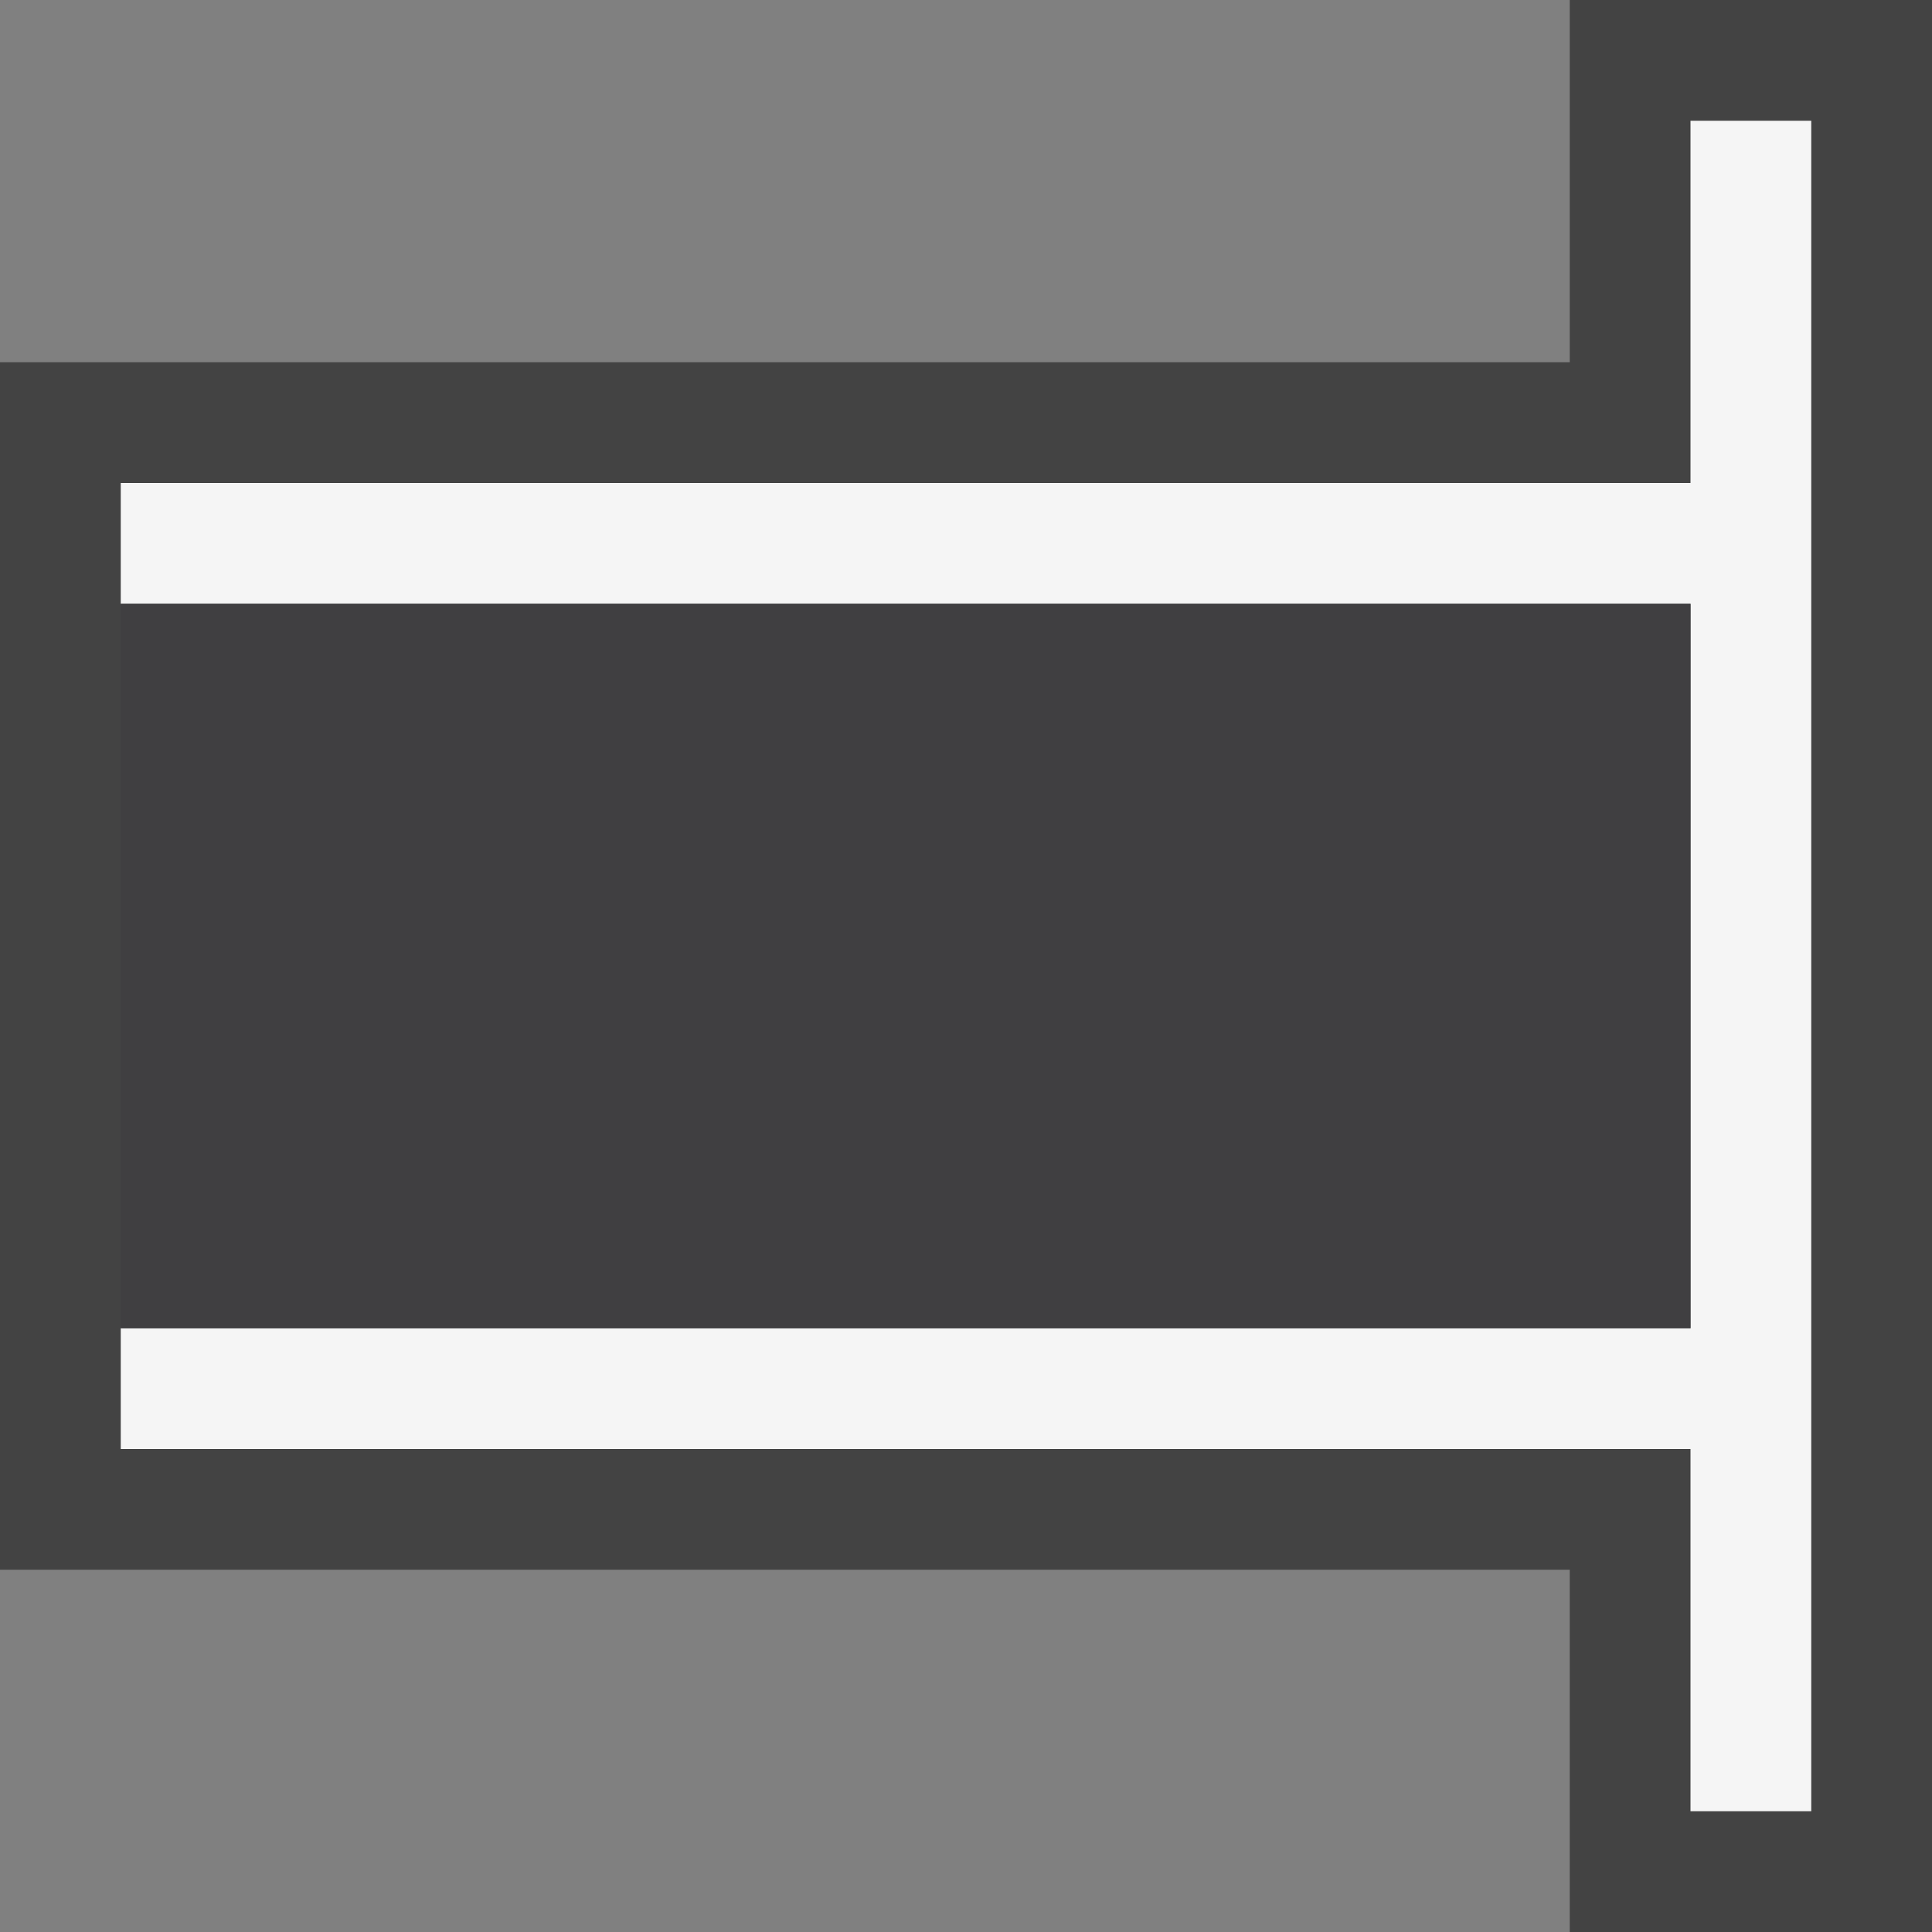 <svg xmlns="http://www.w3.org/2000/svg" viewBox="0 0 16 16"><rect x="0" y="0" width="16" height="16" fill="#808080" stroke="none"/><style>.st0{opacity:0}.st0,.st1{fill:#434343}.st2{fill:#f5f5f5}.st3{fill:#403F41}</style><g id="outline"><path class="st0" d="M0 0h16v16H0z"/><path class="st1" d="M13 0v3H0v10h13v3h3V0z"/></g><path class="st2" d="M14 1v3H1v1h13v6H1v1h13v3h1V1z" id="icon_x5F_bg"/><path class="st3" d="M1 5h13v6H1z" id="icon_x5F_fg"/></svg>